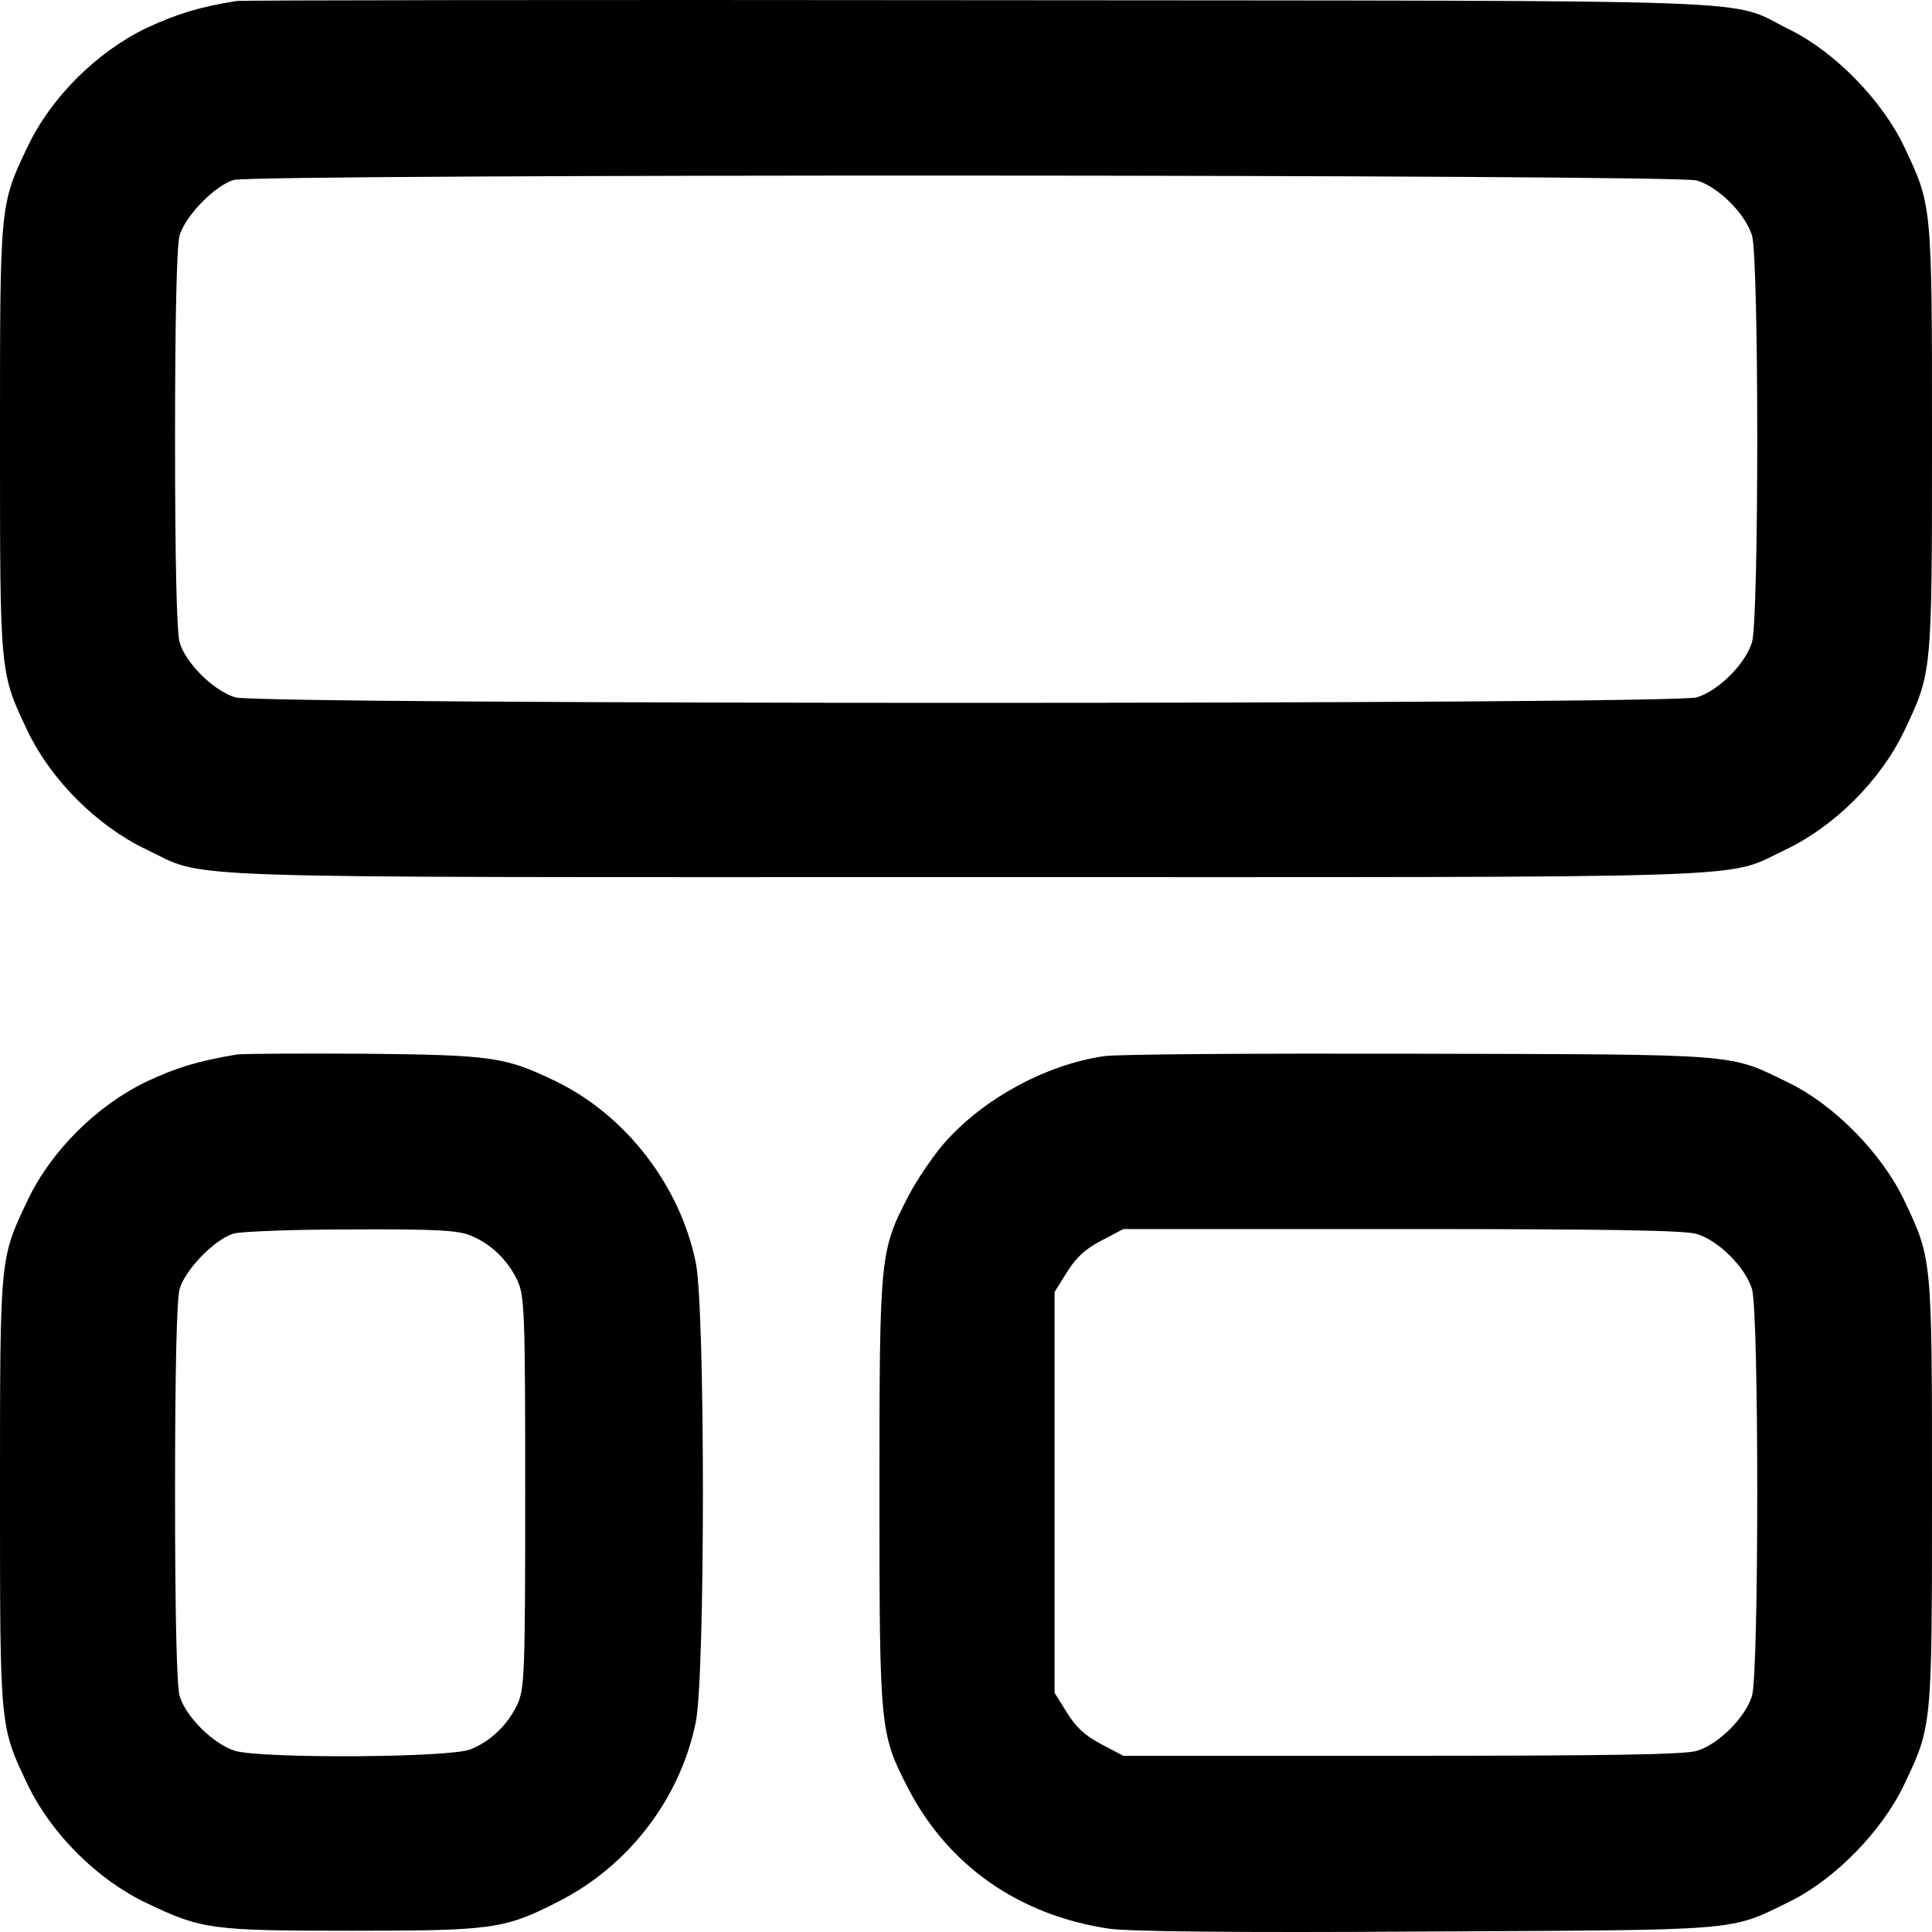 <svg width="20" height="20" viewBox="0 0 20 20" fill="none" xmlns="http://www.w3.org/2000/svg">
<path d="M2.452 0.01C2.072 0.07 1.834 0.142 1.514 0.291C1.002 0.538 0.529 1.007 0.286 1.518C-0.004 2.128 3.48114e-06 2.102 3.48114e-06 4.543C3.48114e-06 6.984 -0.004 6.959 0.286 7.568C0.529 8.075 1.006 8.552 1.518 8.795C2.162 9.102 1.544 9.08 10 9.08C18.461 9.08 17.834 9.102 18.486 8.795C18.994 8.552 19.471 8.075 19.714 7.564C20 6.959 20 6.98 20 4.543C20 2.106 20 2.128 19.714 1.523C19.484 1.037 18.994 0.538 18.529 0.308C17.859 -0.02 18.618 0.01 10.149 0.002C5.974 -0.003 2.512 0.002 2.452 0.01ZM17.565 1.868C17.791 1.936 18.068 2.213 18.137 2.439C18.209 2.69 18.209 6.396 18.137 6.648C18.068 6.873 17.791 7.15 17.565 7.219C17.309 7.295 2.691 7.295 2.435 7.219C2.209 7.15 1.919 6.861 1.859 6.648C1.829 6.541 1.812 5.787 1.812 4.543C1.812 3.299 1.829 2.545 1.859 2.439C1.915 2.238 2.222 1.923 2.418 1.863C2.644 1.799 17.343 1.804 17.565 1.868Z" fill="black"/>
<path d="M2.452 10.916C2.043 10.985 1.834 11.049 1.514 11.198C1.002 11.445 0.529 11.913 0.286 12.425C-0.004 13.034 3.48114e-06 13.008 3.48114e-06 15.449C3.48114e-06 17.89 -0.004 17.865 0.286 18.474C0.529 18.981 1.006 19.458 1.518 19.701C2.09 19.974 2.188 19.987 3.646 19.987C5.092 19.987 5.224 19.97 5.774 19.688C6.503 19.322 7.041 18.623 7.203 17.827C7.301 17.341 7.301 13.558 7.203 13.072C7.041 12.275 6.482 11.547 5.753 11.193C5.232 10.942 5.104 10.921 3.774 10.908C3.104 10.904 2.512 10.908 2.452 10.916ZM4.874 12.791C5.083 12.876 5.258 13.047 5.356 13.255C5.429 13.413 5.437 13.571 5.437 15.449C5.437 17.328 5.429 17.486 5.356 17.643C5.258 17.852 5.083 18.023 4.874 18.108C4.67 18.197 2.716 18.206 2.435 18.125C2.209 18.057 1.919 17.767 1.859 17.554C1.829 17.448 1.812 16.693 1.812 15.449C1.812 14.205 1.829 13.451 1.859 13.345C1.915 13.145 2.222 12.829 2.418 12.77C2.495 12.748 3.045 12.727 3.638 12.727C4.52 12.723 4.742 12.736 4.874 12.791Z" fill="black"/>
<path d="M11.424 10.934C10.827 11.023 10.192 11.368 9.791 11.815C9.672 11.947 9.497 12.203 9.403 12.382C9.109 12.953 9.104 12.987 9.104 15.449C9.104 17.912 9.109 17.946 9.403 18.517C9.821 19.318 10.55 19.825 11.476 19.965C11.676 19.995 12.768 20.008 14.759 19.995C18.068 19.978 17.893 19.995 18.529 19.684C18.994 19.454 19.484 18.956 19.714 18.47C20 17.865 20 17.886 20 15.449C20 13.012 20 13.034 19.714 12.429C19.484 11.943 18.994 11.445 18.529 11.215C17.889 10.904 18.081 10.916 14.691 10.908C13.015 10.904 11.544 10.912 11.424 10.934ZM17.565 12.774C17.791 12.842 18.068 13.119 18.137 13.345C18.209 13.596 18.209 17.303 18.137 17.554C18.068 17.78 17.791 18.057 17.565 18.125C17.433 18.163 16.665 18.176 14.508 18.176H11.629L11.403 18.057C11.237 17.971 11.139 17.882 11.045 17.729L10.917 17.524V15.449V13.375L11.045 13.17C11.139 13.017 11.237 12.927 11.403 12.842L11.629 12.723H14.508C16.665 12.723 17.433 12.736 17.565 12.774Z" fill="black"/>
</svg>
